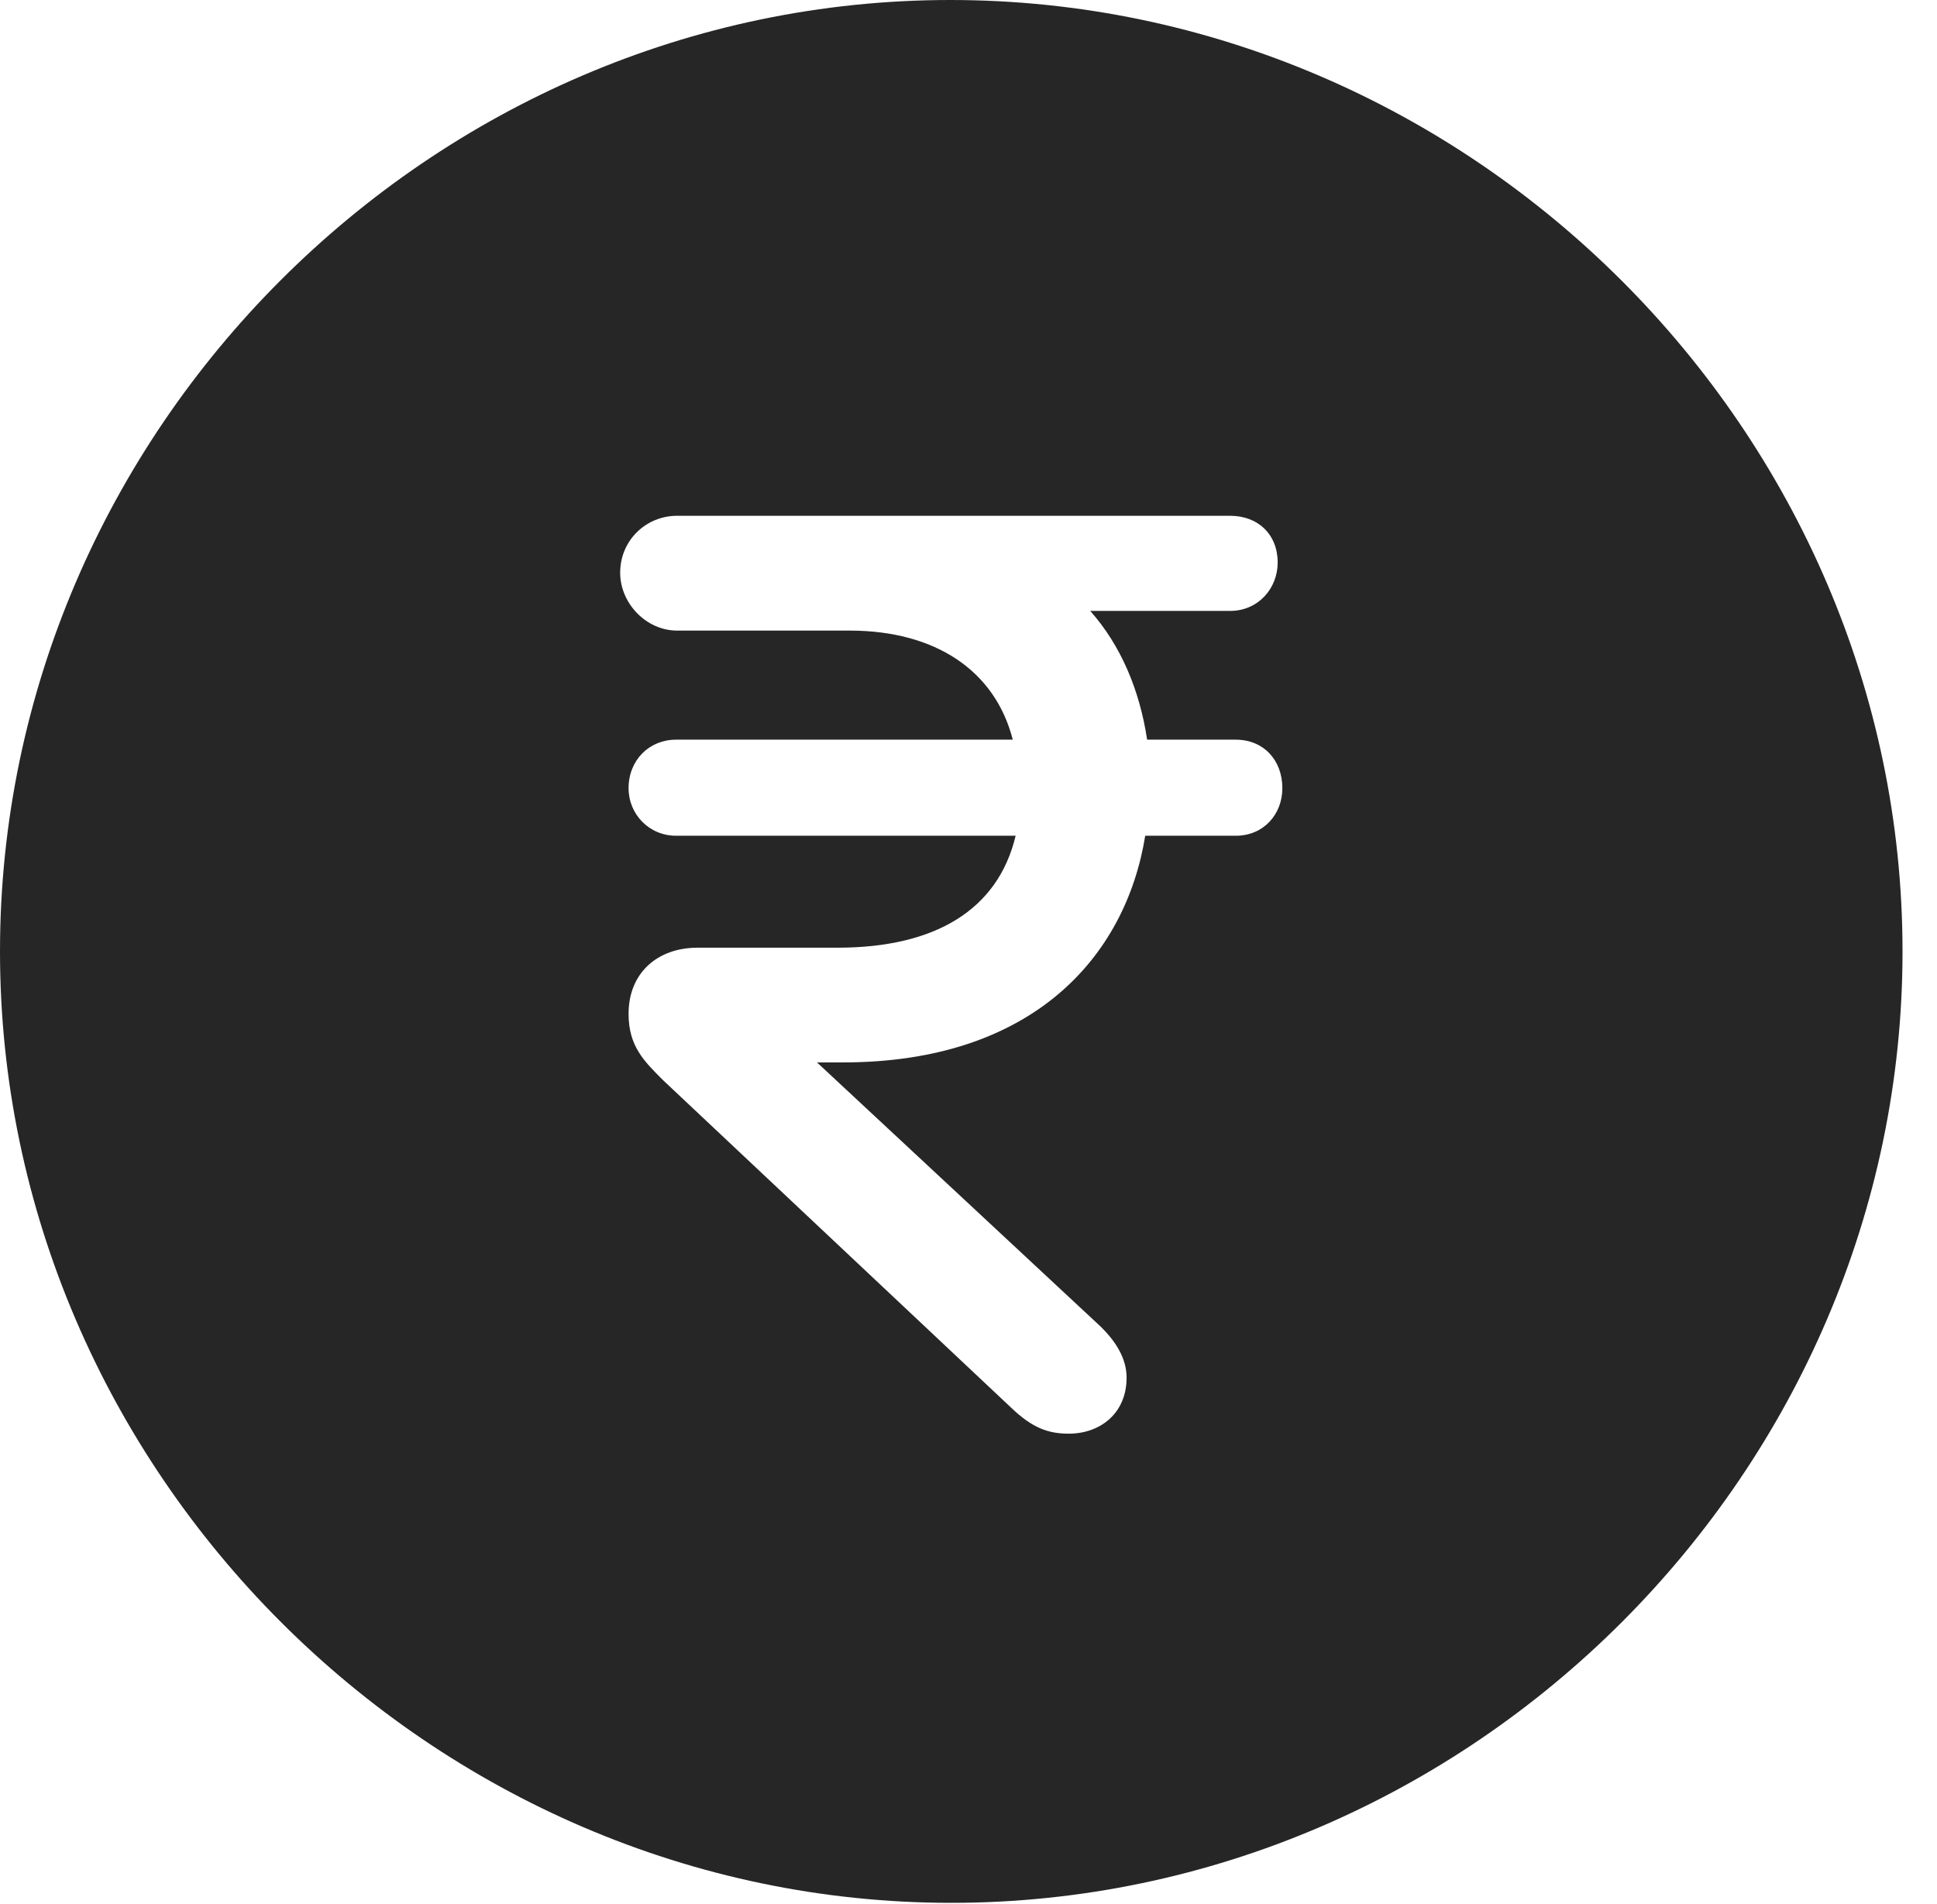 <?xml version="1.0" encoding="UTF-8"?>
<!--Generator: Apple Native CoreSVG 232.5-->
<!DOCTYPE svg
PUBLIC "-//W3C//DTD SVG 1.1//EN"
       "http://www.w3.org/Graphics/SVG/1.1/DTD/svg11.dtd">
<svg version="1.1" xmlns="http://www.w3.org/2000/svg" xmlns:xlink="http://www.w3.org/1999/xlink" width="20.283" height="19.932">
 <g>
  <rect height="19.932" opacity="0" width="20.283" x="0" y="0"/>
  <path d="M19.922 9.961C19.922 15.4 15.41 19.922 9.961 19.922C4.521 19.922 0 15.4 0 9.961C0 4.512 4.512 0 9.951 0C15.4 0 19.922 4.512 19.922 9.961ZM10.762 5.4C10.44 5.4 10.117 5.4 9.795 5.4L7.09 5.4C6.768 5.4 6.494 5.654 6.494 5.996C6.494 6.318 6.768 6.602 7.09 6.602L8.896 6.602C9.795 6.602 10.42 7.021 10.605 7.744L7.08 7.744C6.797 7.744 6.582 7.959 6.582 8.252C6.582 8.525 6.797 8.75 7.08 8.75L10.635 8.75C10.449 9.531 9.785 9.922 8.77 9.922L7.305 9.922C6.885 9.922 6.582 10.185 6.582 10.615C6.582 10.957 6.748 11.113 6.943 11.309L10.586 14.736C10.81 14.951 10.977 15.01 11.191 15.01C11.523 15.01 11.797 14.795 11.797 14.424C11.797 14.219 11.68 14.043 11.533 13.896L8.555 11.123L8.828 11.123C10.81 11.123 11.787 10.02 11.992 8.75L12.94 8.75C13.232 8.75 13.428 8.525 13.428 8.252C13.428 7.959 13.232 7.744 12.94 7.744L12.012 7.744C11.934 7.227 11.738 6.758 11.416 6.396L12.881 6.396C13.174 6.396 13.379 6.162 13.379 5.889C13.379 5.596 13.174 5.4 12.881 5.4Z" fill="#000000" fill-opacity="0.85"/>
 </g>
</svg>

